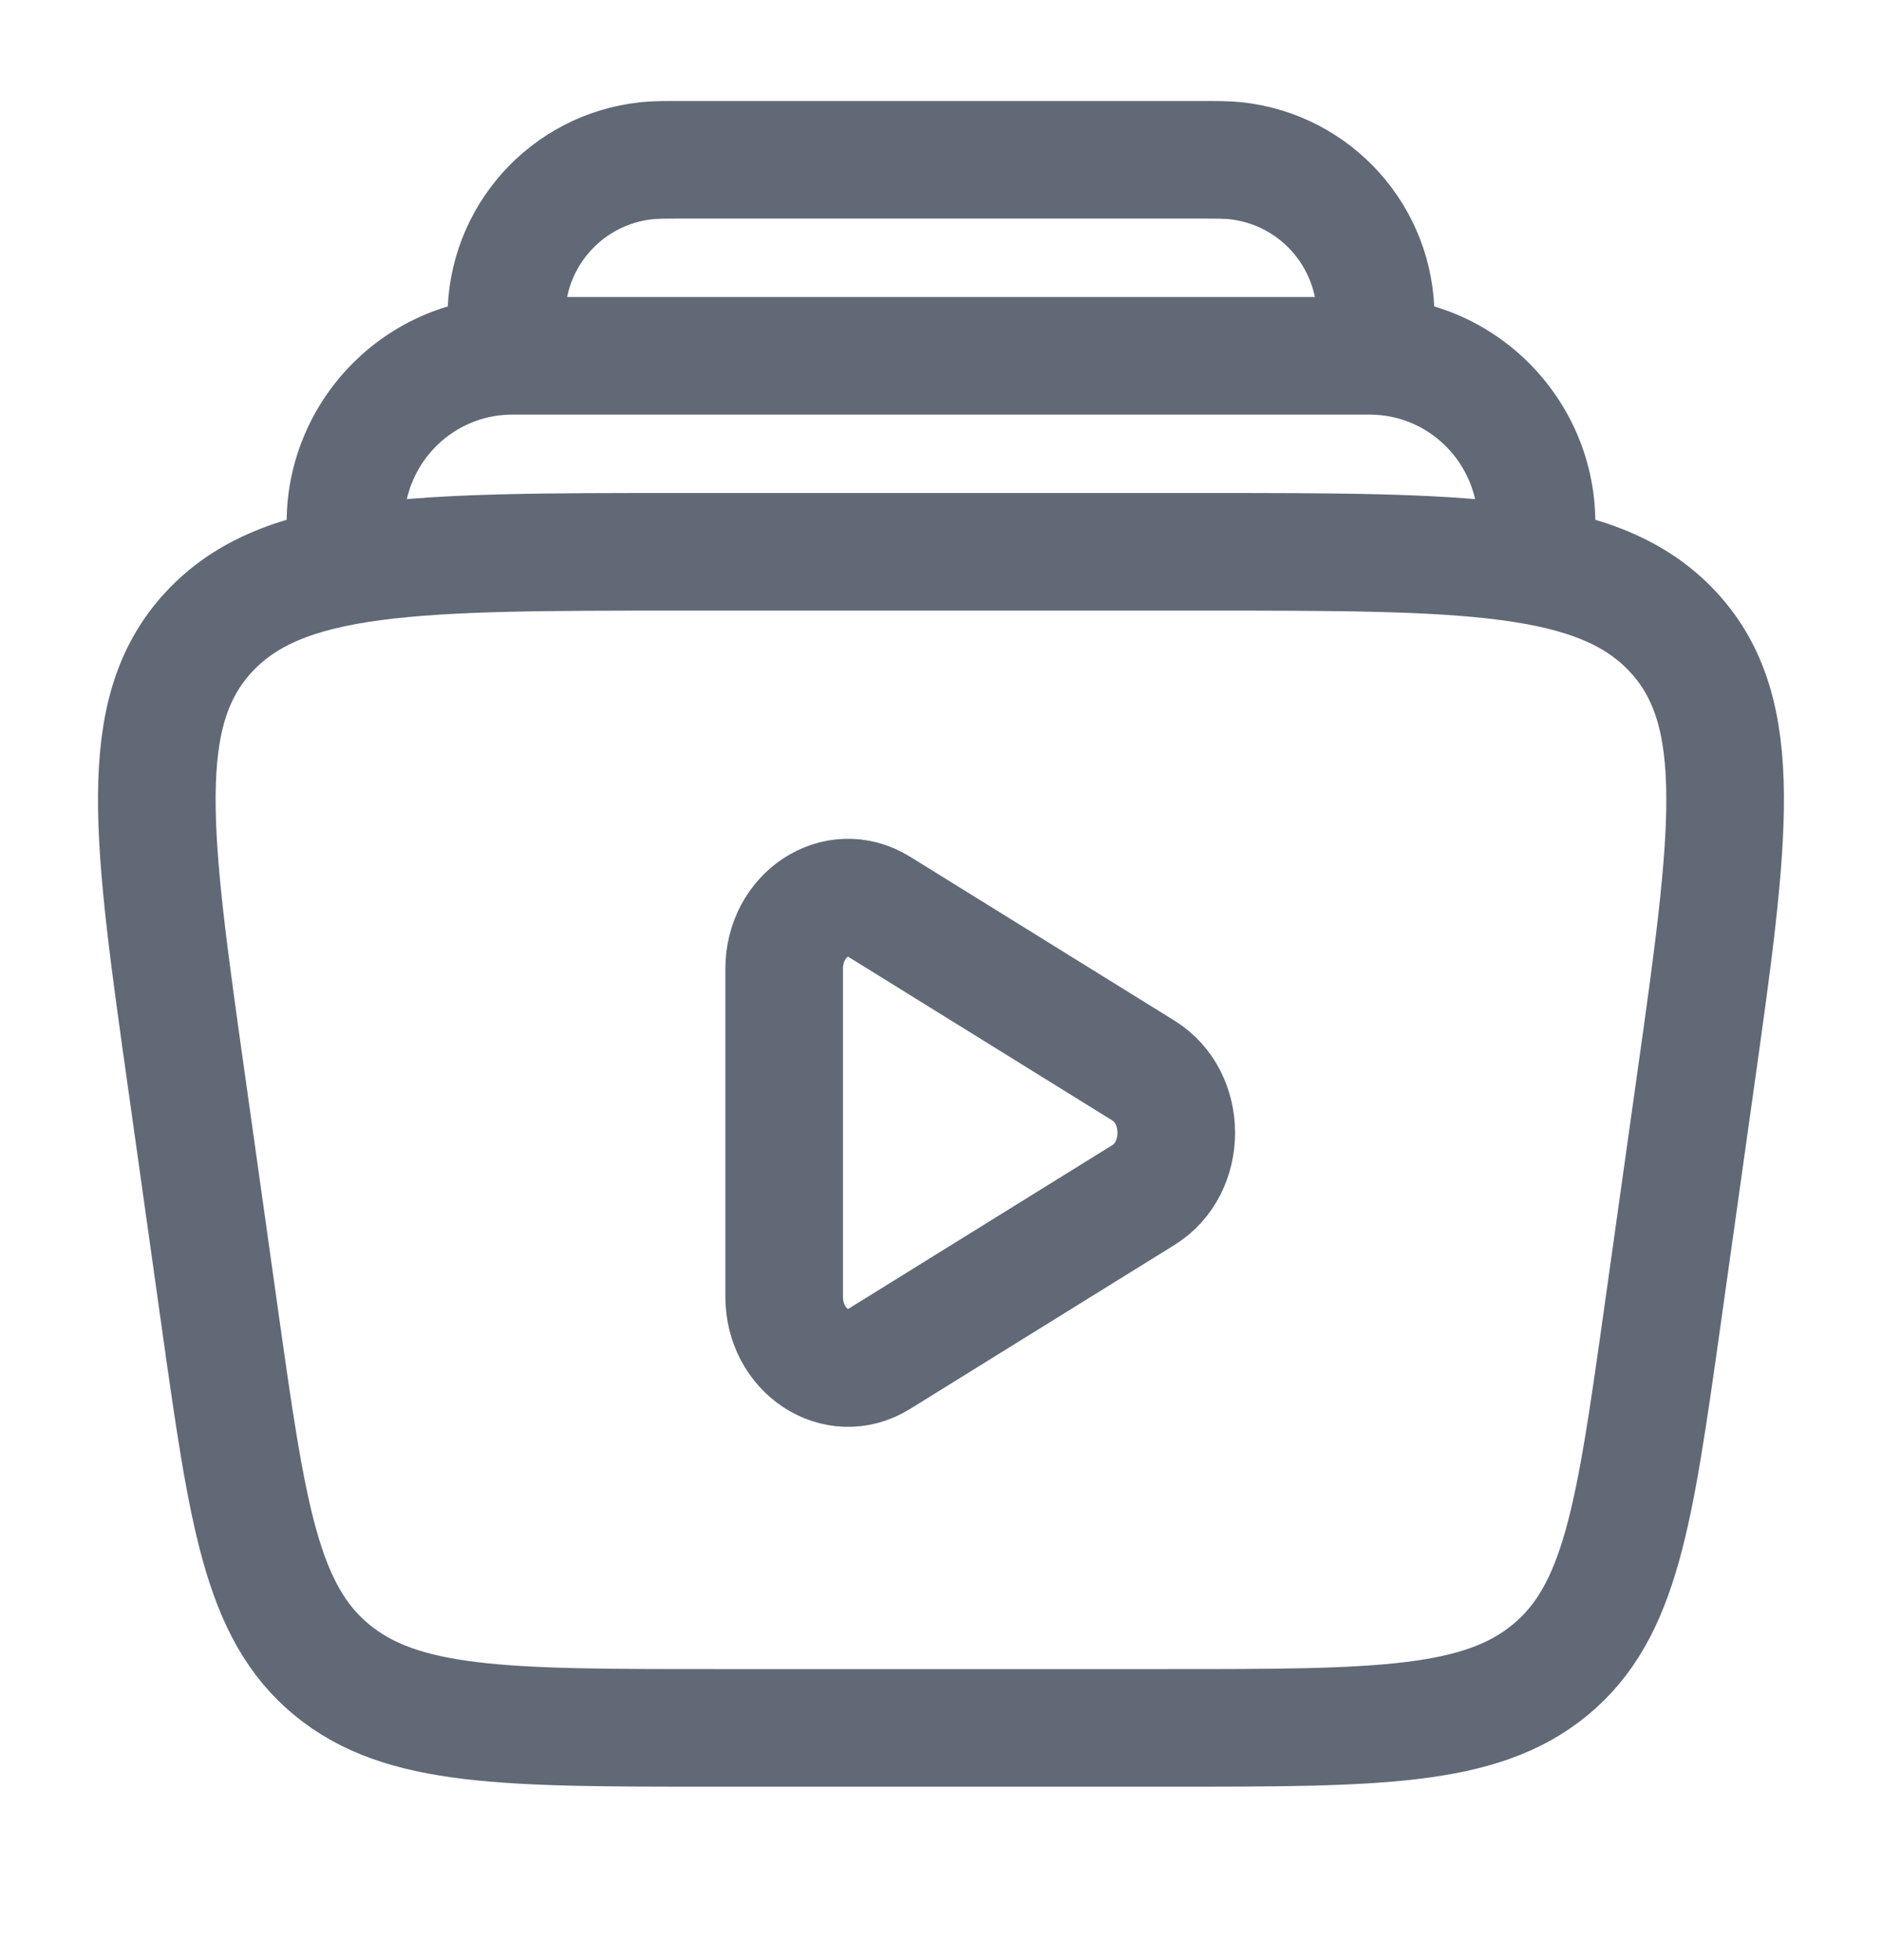 <svg width="24" height="25" viewBox="0 0 24 25" fill="none" xmlns="http://www.w3.org/2000/svg">
<path d="M19.562 7.038C19.79 5.733 18.786 4.538 17.462 4.538H6.538C5.213 4.538 4.209 5.733 4.438 7.038" stroke="#616977" stroke-width="1.5"/>
<path d="M17.5 4.538C17.528 4.279 17.543 4.149 17.543 4.043C17.545 3.019 16.774 2.159 15.756 2.05C15.65 2.038 15.519 2.038 15.259 2.038H8.741C8.48 2.038 8.35 2.038 8.244 2.05C7.226 2.159 6.455 3.019 6.457 4.042C6.457 4.149 6.471 4.279 6.5 4.538" stroke="#616977" stroke-width="1.5"/>
<path d="M14.581 13.654C15.14 14 15.14 14.896 14.581 15.242L11.21 17.333C10.667 17.669 10 17.231 10 16.538V12.358C10 11.665 10.667 11.227 11.21 11.564L14.581 13.654Z" stroke="#616977" stroke-width="1.5"/>
<path d="M2.384 13.831C1.937 10.668 1.714 9.086 2.662 8.062C3.61 7.038 5.298 7.038 8.672 7.038H15.328C18.702 7.038 20.39 7.038 21.338 8.062C22.285 9.086 22.062 10.668 21.616 13.831L21.194 16.831C20.844 19.312 20.669 20.552 19.772 21.295C18.875 22.038 17.551 22.038 14.905 22.038H9.095C6.449 22.038 5.126 22.038 4.228 21.295C3.331 20.552 3.156 19.312 2.806 16.831L2.384 13.831Z" stroke="#616977" stroke-width="1.5"/>
</svg>
